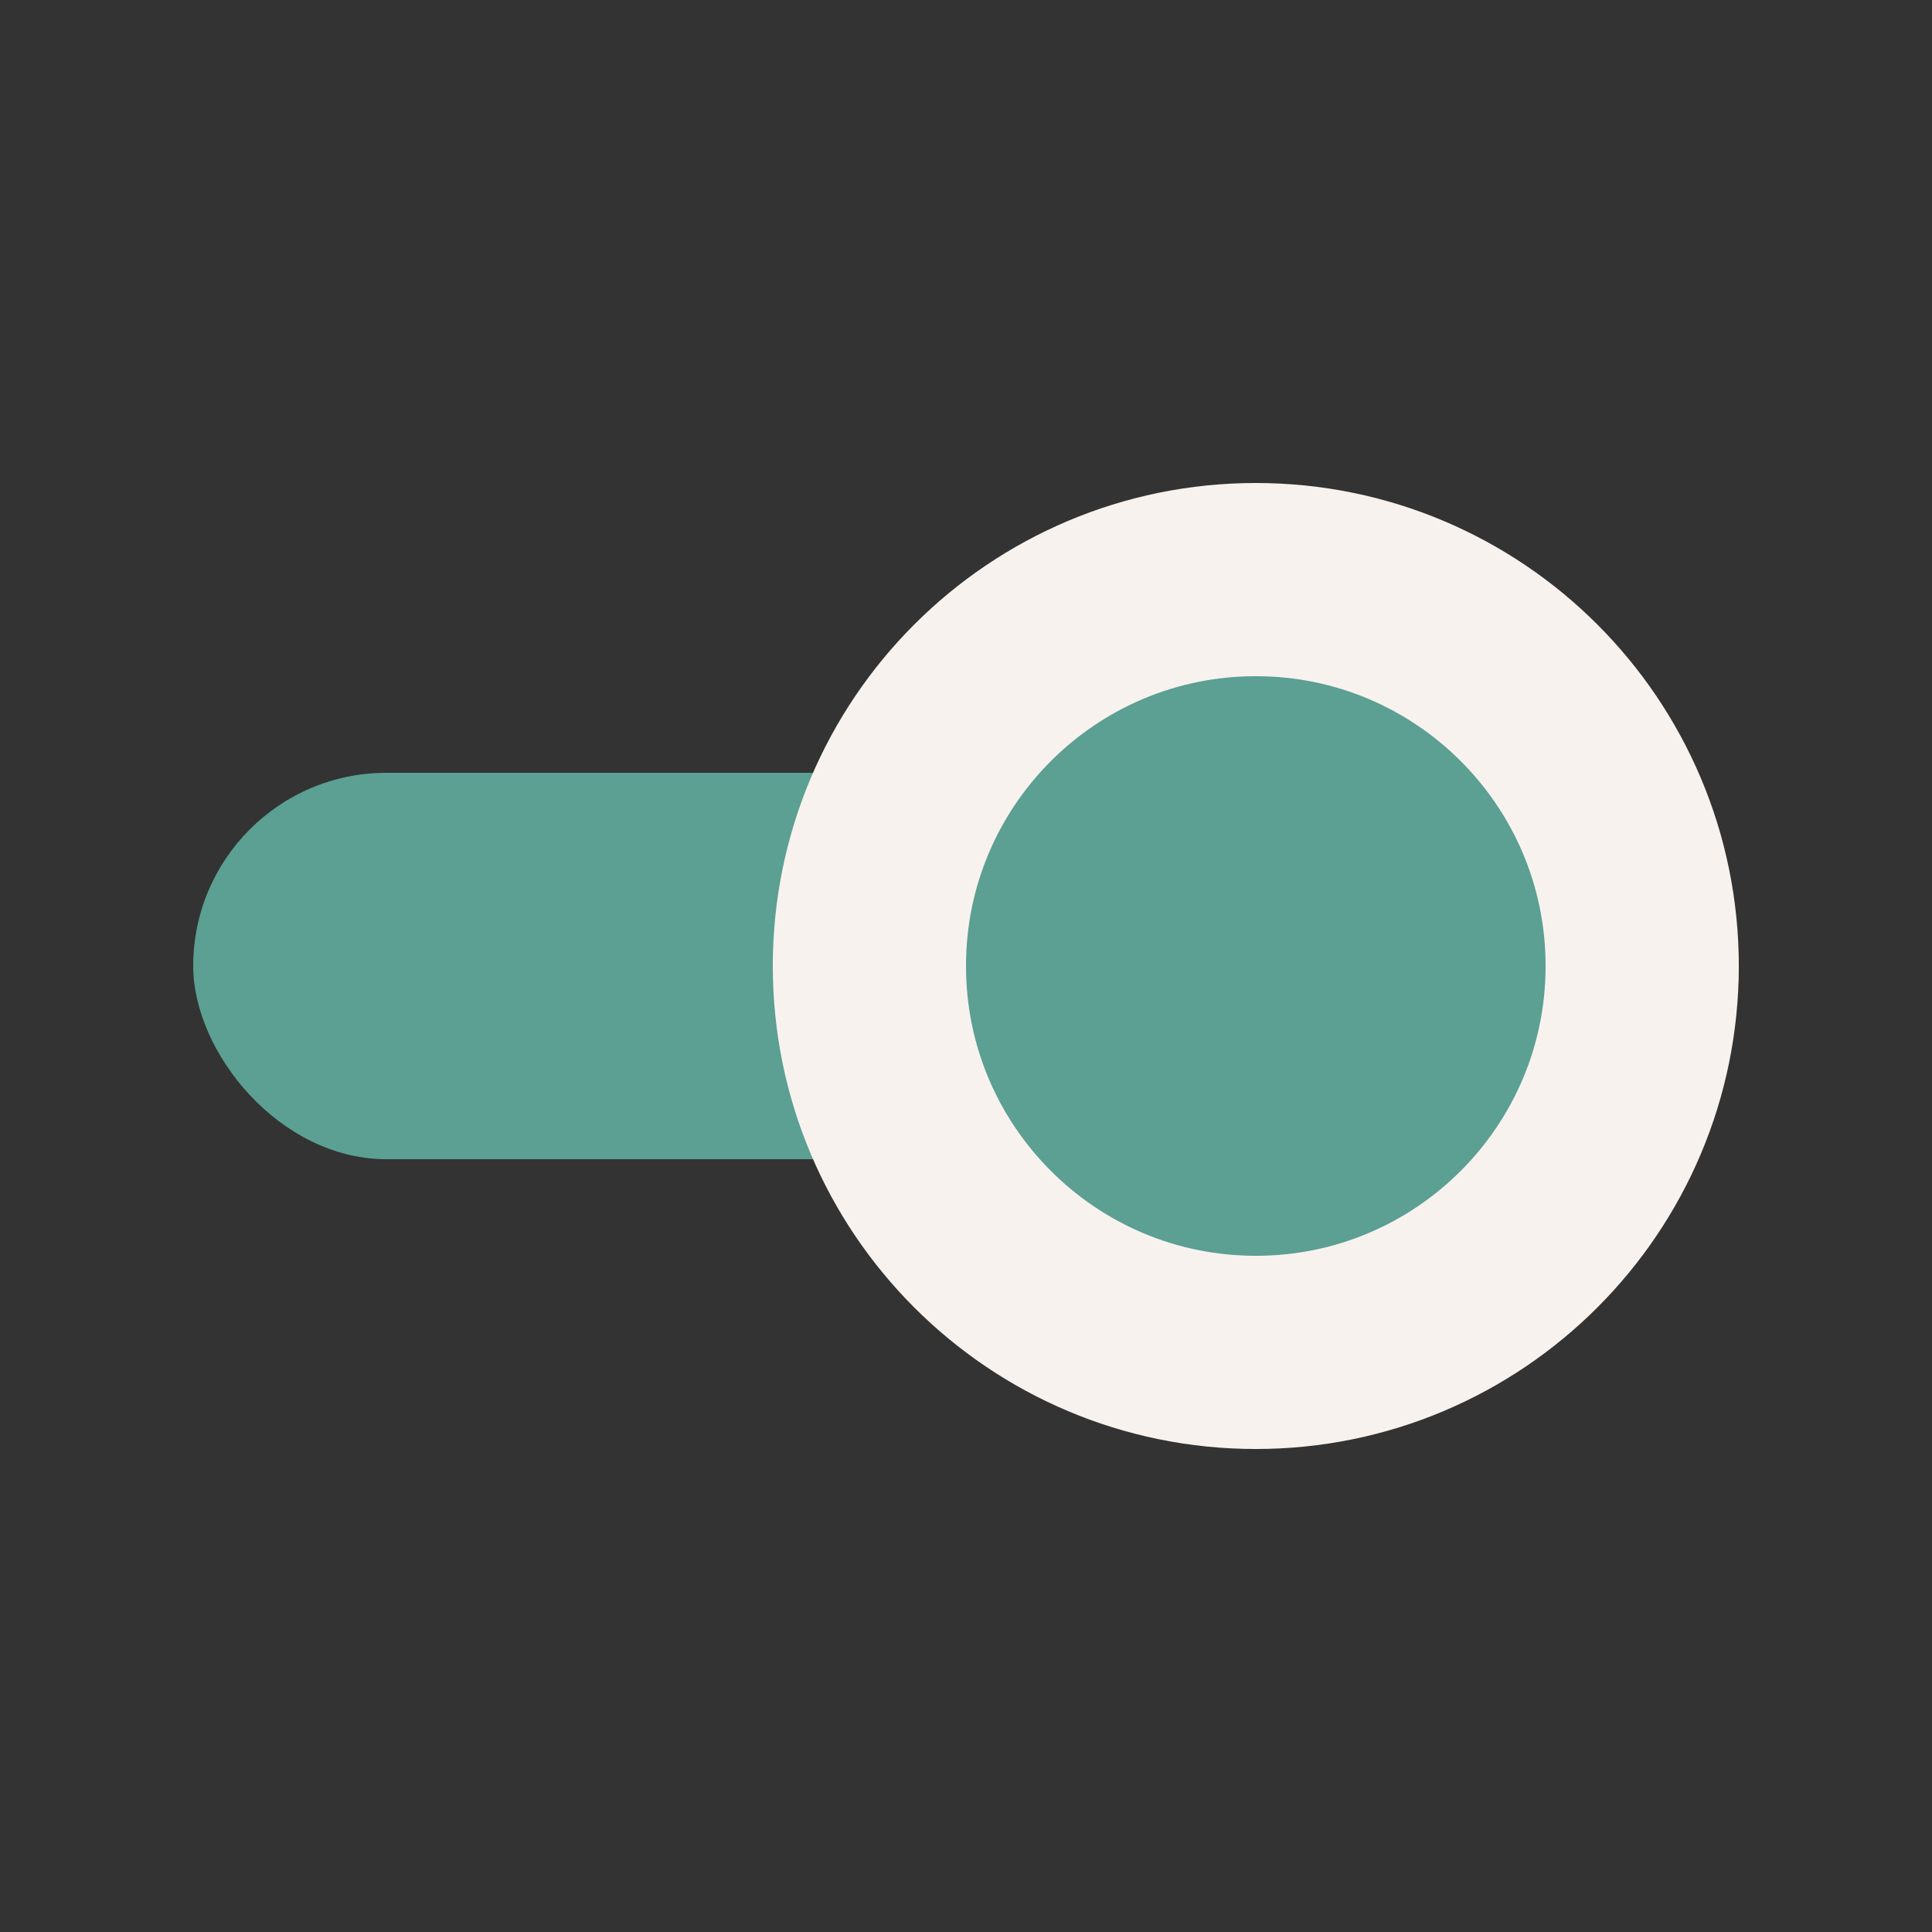 <svg width="40" height="40" viewBox="0 0 40 40" fill="none" xmlns="http://www.w3.org/2000/svg">
<rect x="0" y="0" width="40" height="40" fill="#333333" stroke="none"/>
<g id="Toggle Buttons">
<rect id="Rectangle" x="4" y="16" width="32" height="8" rx="4" fill="#5BA092"/>
<path id="Oval" d="M34 20C34 24.418 30.418 28 26 28C21.582 28 18 24.418 18 20C18 15.582 21.582 12 26 12C30.418 12 34 15.582 34 20Z" fill="#5BA092" stroke="#F8F2EE" stroke-width="4"/>
</g>
</svg>
